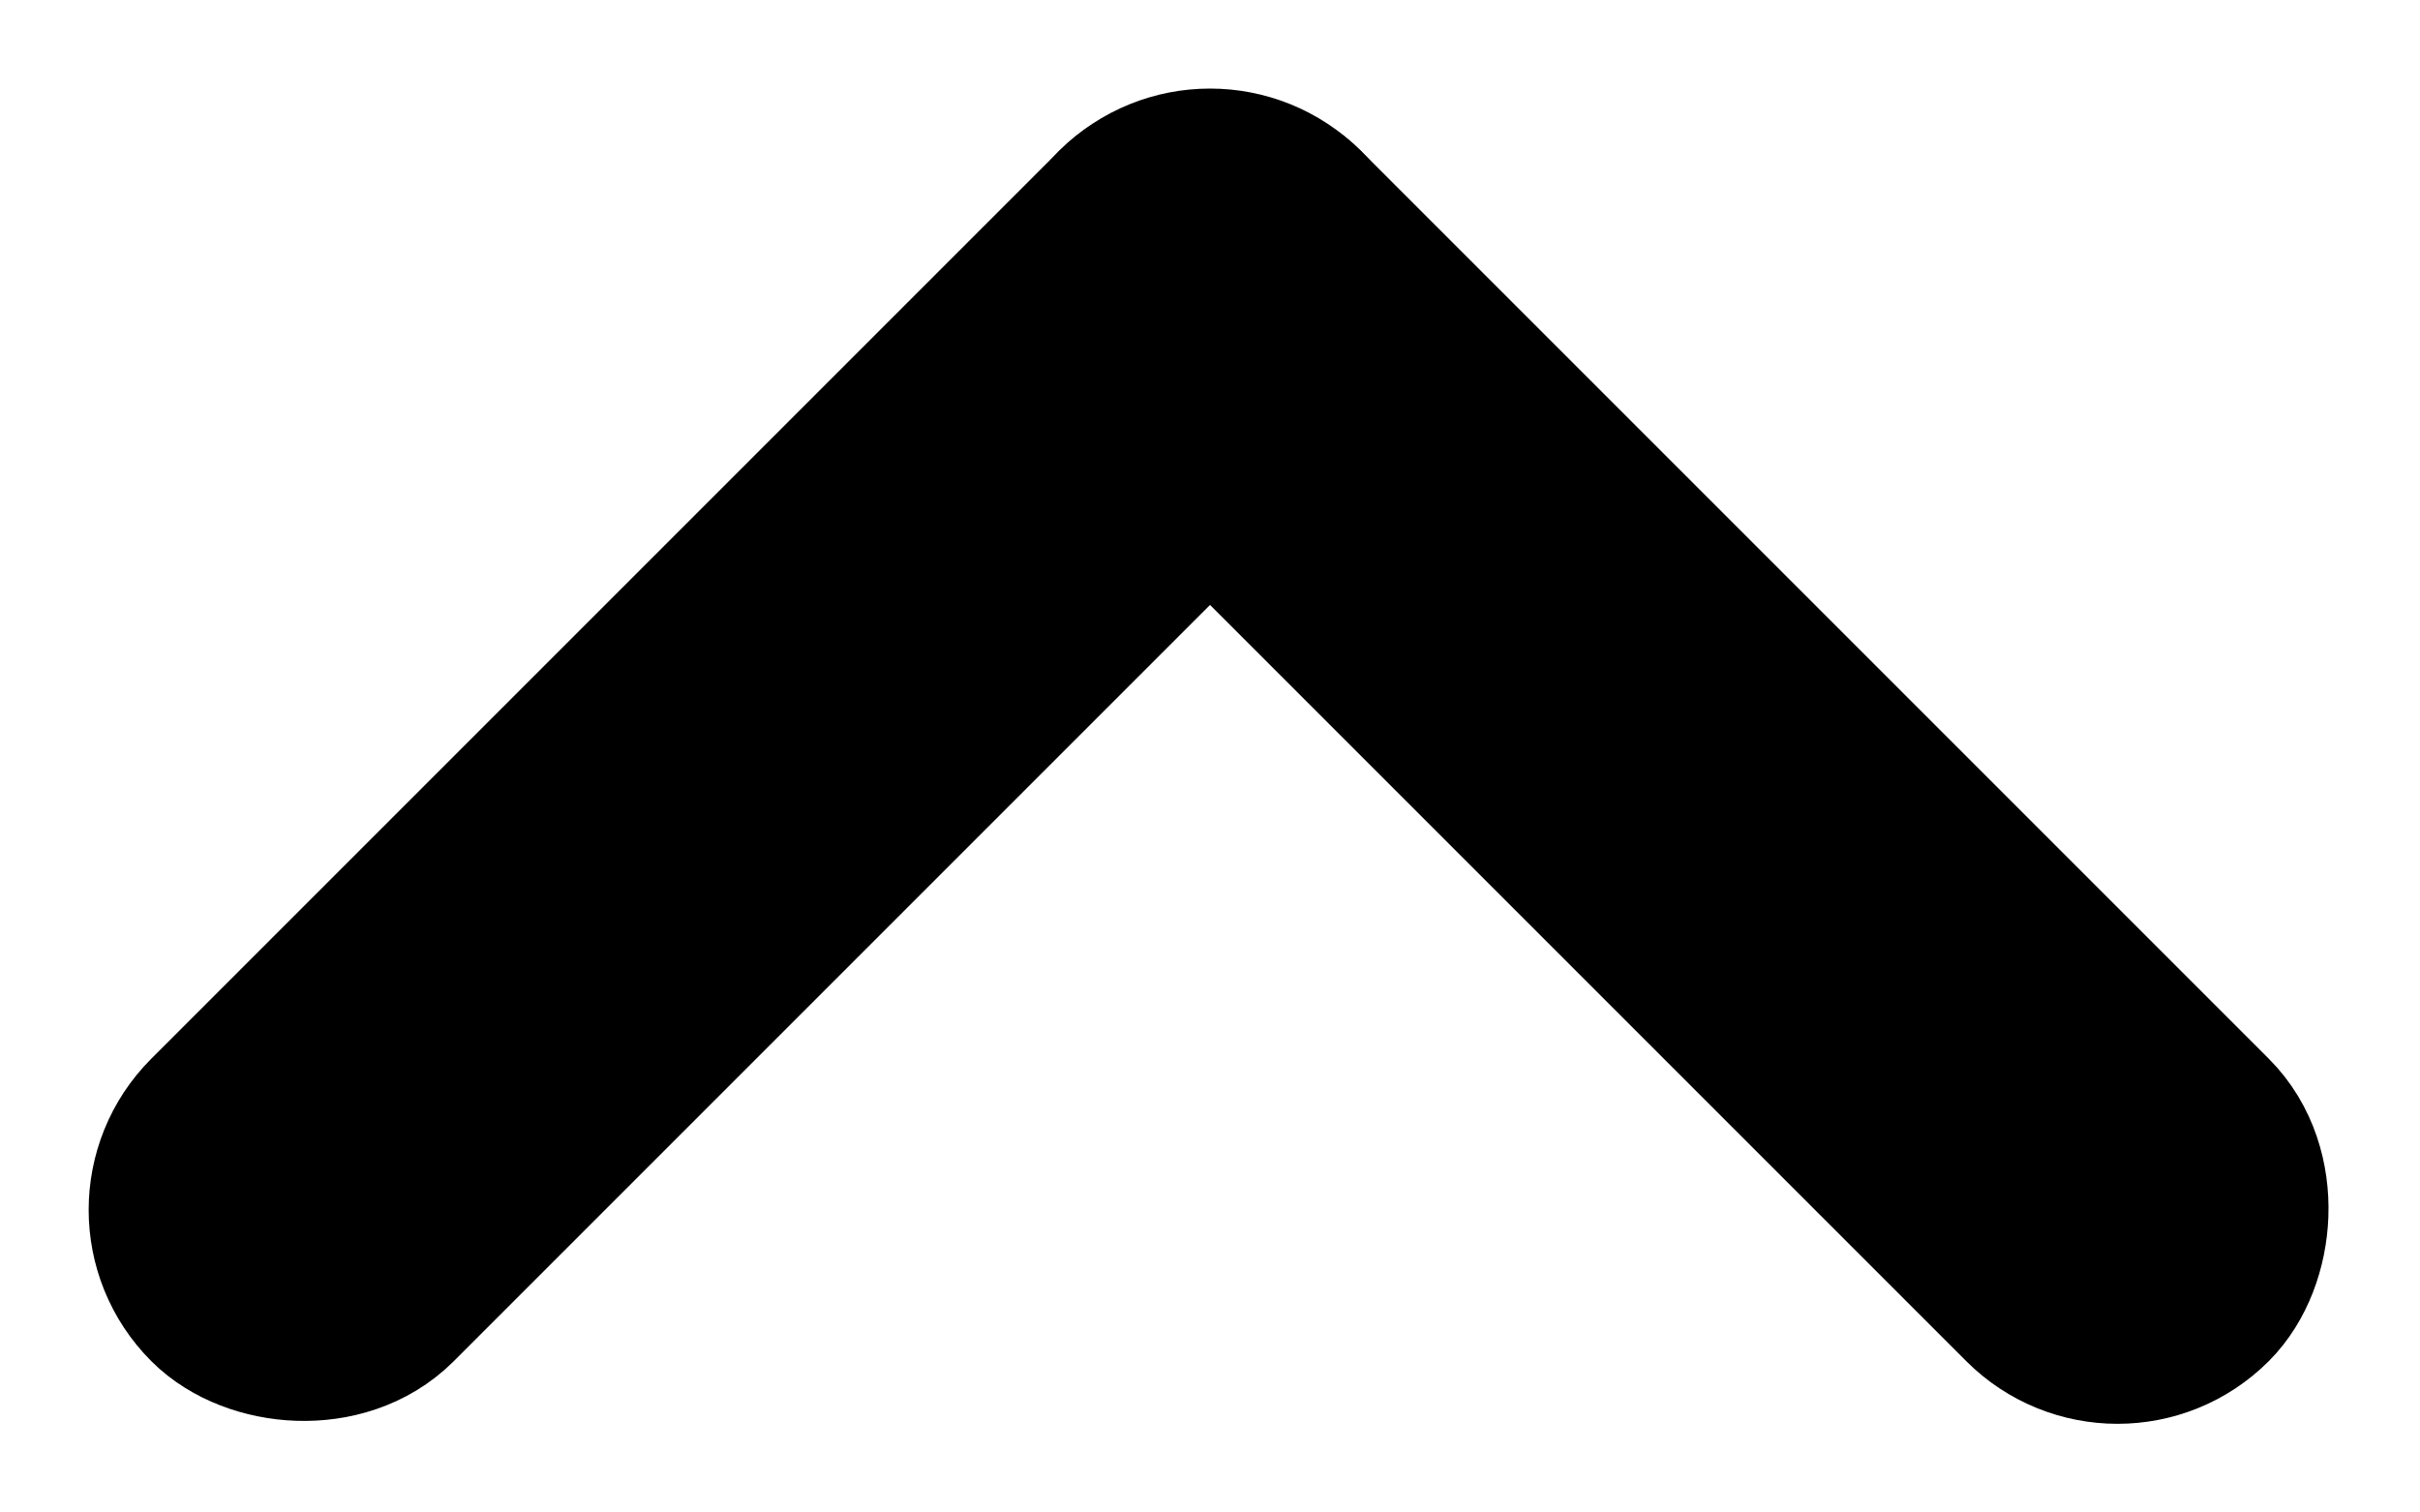 <svg xmlns='http://www.w3.org/2000/svg' width='11.314' height='7.071' viewBox='0 0 11.314 7.071'><g id='_' data-name='▼' transform='translate(-1366.13 1120.057) rotate(-45)'><g id='사각형_18' data-name='사각형 18' transform='translate(1754 178)' fill='none' stroke='#000' stroke-width='1'><rect width='8' height='2' rx='1' stroke='none'/><rect x='0.5' y='0.5' width='7' height='1' rx='0.5' fill='none'/></g><g id='사각형_19' data-name='사각형 19' transform='translate(1762 178) rotate(90)' fill='none' stroke='#000' stroke-width='1'><rect width='8' height='2' rx='1' stroke='none'/><rect x='0.5' y='0.5' width='7' height='1' rx='0.5' fill='none'/></g></g></svg>
